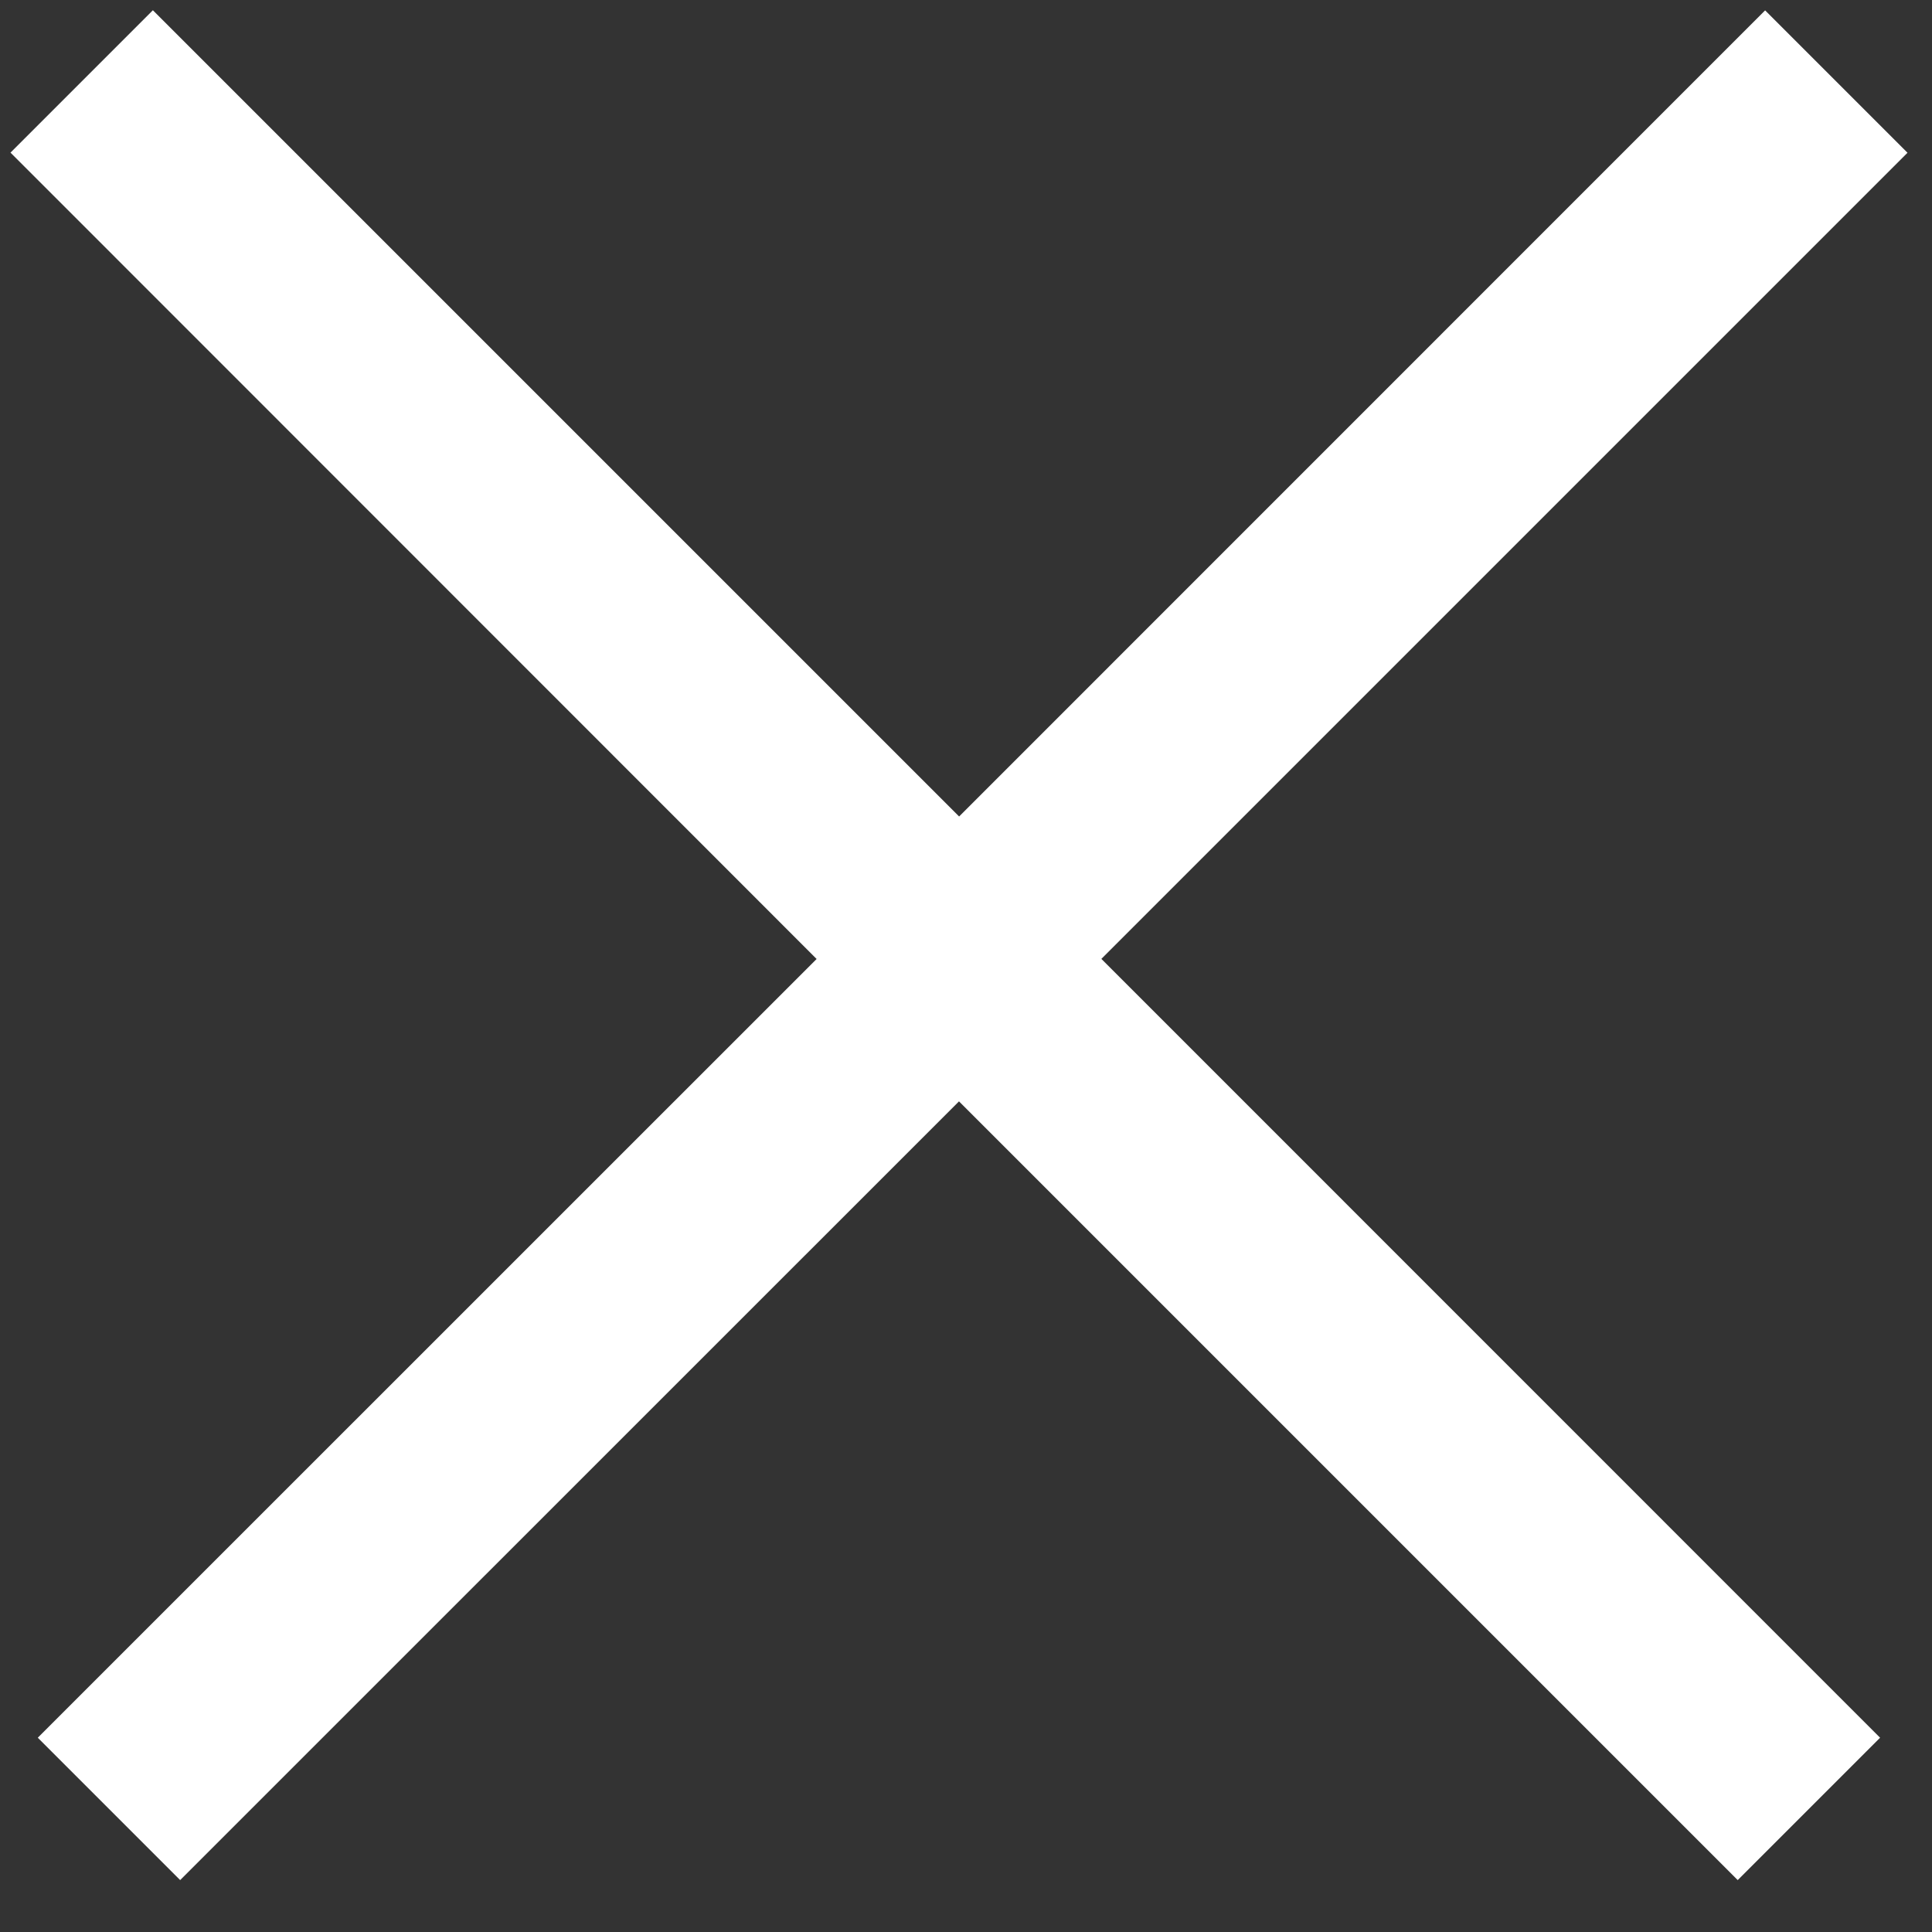 <svg width="16" height="16" xmlns="http://www.w3.org/2000/svg"><rect width="100%" height="100%" fill="#333333" stroke="none"/><path d="M7.942 7.47l6.44-6.441.236-.236.472.472-.236.236-6.44 6.44 6.213 6.214.236.236-.472.472-.236-.236-6.213-6.213-6.214 6.213-.236.236-.472-.472.236-.236L7.47 7.942 1.03 1.5l-.236-.236.472-.472.236.236 6.44 6.44z" stroke="#FFF" fill="none" stroke-linecap="square"/></svg>